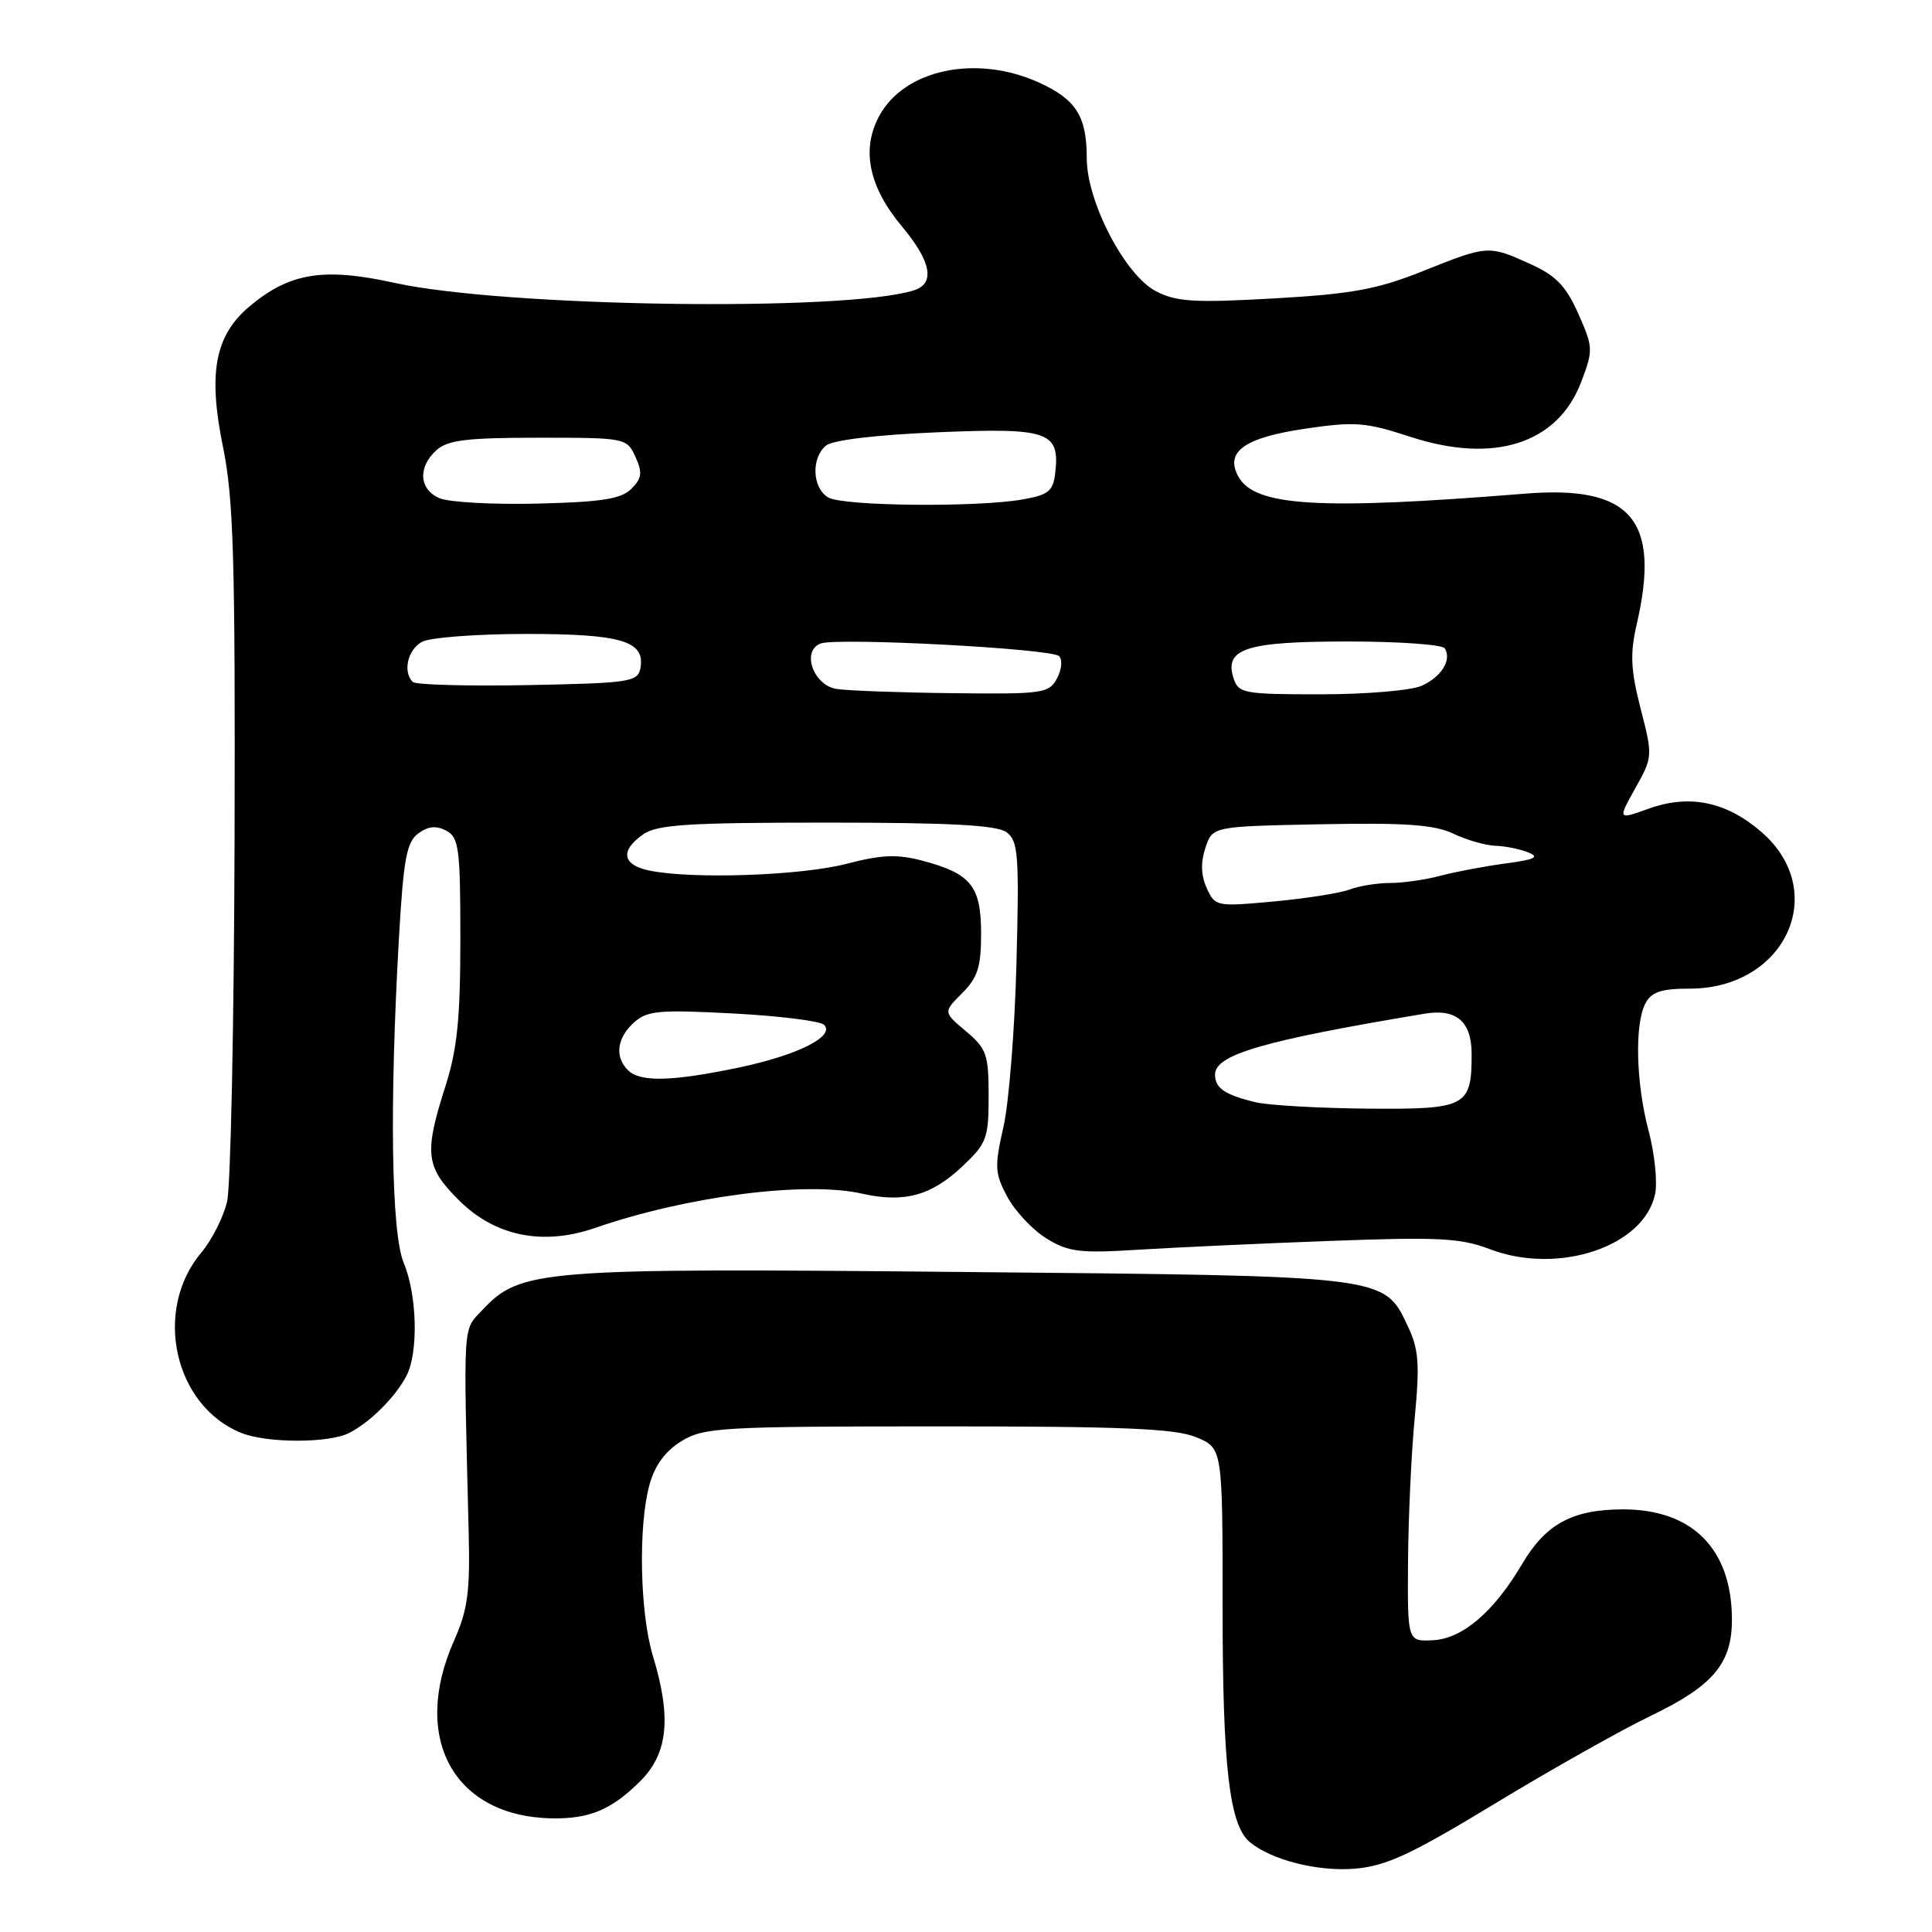 <?xml version="1.0" encoding="UTF-8" standalone="no"?>
<!DOCTYPE svg PUBLIC "-//W3C//DTD SVG 1.1//EN" "http://www.w3.org/Graphics/SVG/1.1/DTD/svg11.dtd" >
<svg xmlns="http://www.w3.org/2000/svg" xmlns:xlink="http://www.w3.org/1999/xlink" version="1.1" viewBox="0 0 256 256">
 <g >
 <path fill="currentColor"
d=" M 198.03 239.02 C 205.44 234.52 214.78 229.26 218.78 227.33 C 227.03 223.36 229.51 220.41 229.49 214.54 C 229.46 205.26 224.26 200.00 215.08 200.00 C 208.38 200.00 204.83 201.92 201.70 207.22 C 197.95 213.59 193.77 217.16 189.85 217.34 C 186.50 217.50 186.50 217.50 186.57 207.00 C 186.61 201.22 187.00 192.65 187.45 187.94 C 188.14 180.75 187.99 178.79 186.56 175.76 C 183.34 168.98 184.09 169.07 127.20 168.54 C 71.51 168.01 68.97 168.21 63.94 173.56 C 61.29 176.38 61.40 174.58 62.10 203.00 C 62.30 210.92 61.98 213.31 60.17 217.38 C 54.41 230.33 60.16 240.74 73.18 240.94 C 78.14 241.02 81.06 239.78 84.84 236.01 C 88.52 232.33 89.00 227.60 86.51 219.41 C 84.78 213.69 84.55 202.16 86.07 196.70 C 86.78 194.14 88.17 192.26 90.31 190.95 C 93.29 189.14 95.56 189.01 124.28 189.00 C 148.91 189.00 155.76 189.29 158.53 190.45 C 162.00 191.90 162.00 191.90 162.00 213.01 C 162.00 234.08 162.90 241.84 165.60 244.08 C 168.47 246.47 174.61 248.02 179.53 247.61 C 183.67 247.26 186.93 245.75 198.03 239.02 Z  M 46.32 189.85 C 49.11 188.39 52.39 185.11 53.85 182.32 C 55.46 179.25 55.28 171.61 53.50 167.35 C 51.84 163.38 51.60 146.37 52.87 124.14 C 53.47 113.79 53.88 111.56 55.43 110.43 C 56.74 109.47 57.81 109.37 59.14 110.07 C 60.81 110.97 61.00 112.42 61.00 124.40 C 61.00 134.99 60.59 139.03 59.00 144.00 C 56.18 152.83 56.39 154.63 60.79 159.02 C 65.59 163.82 71.93 165.11 78.91 162.69 C 91.02 158.50 106.74 156.48 114.20 158.16 C 119.81 159.42 123.38 158.45 127.52 154.55 C 130.75 151.50 131.00 150.83 131.00 145.22 C 131.00 139.73 130.73 138.95 127.99 136.64 C 124.98 134.11 124.98 134.11 127.49 131.60 C 129.55 129.54 130.00 128.12 130.00 123.70 C 130.00 117.42 128.67 115.76 122.27 114.06 C 118.90 113.16 116.85 113.24 112.13 114.47 C 106.13 116.02 91.84 116.52 86.12 115.37 C 82.46 114.64 82.10 112.74 85.22 110.56 C 87.07 109.26 91.16 109.00 109.53 109.00 C 125.84 109.00 132.07 109.33 133.36 110.27 C 134.92 111.41 135.06 113.21 134.69 127.52 C 134.47 136.31 133.69 146.13 132.96 149.33 C 131.76 154.63 131.81 155.48 133.49 158.61 C 134.51 160.50 136.83 162.97 138.66 164.10 C 141.56 165.89 143.07 166.08 150.74 165.60 C 155.56 165.30 167.02 164.77 176.20 164.43 C 190.61 163.89 193.53 164.04 197.41 165.52 C 206.50 168.99 217.92 165.16 219.32 158.16 C 219.63 156.58 219.25 152.86 218.46 149.89 C 216.77 143.55 216.57 135.66 218.04 132.93 C 218.84 131.43 220.15 131.00 223.89 131.00 C 236.58 131.00 242.49 118.15 233.43 110.27 C 228.77 106.22 223.87 105.20 218.44 107.16 C 214.35 108.63 214.35 108.63 216.69 104.44 C 219.00 100.31 219.01 100.18 217.39 93.90 C 216.07 88.72 215.97 86.63 216.88 82.69 C 220.07 68.88 216.14 64.28 202.10 65.41 C 174.73 67.62 166.20 67.11 164.06 63.10 C 162.31 59.84 164.90 58.00 172.90 56.81 C 179.52 55.83 180.92 55.94 186.88 57.88 C 197.95 61.50 206.38 58.81 209.50 50.65 C 211.13 46.38 211.11 46.04 209.14 41.58 C 207.51 37.91 206.19 36.53 202.79 34.99 C 197.25 32.47 197.13 32.48 188.55 35.92 C 182.49 38.34 179.19 38.95 168.83 39.54 C 158.27 40.14 155.90 40.00 153.19 38.60 C 149.07 36.47 144.00 26.74 144.00 20.96 C 144.00 15.41 142.59 13.17 137.67 10.94 C 129.38 7.17 119.83 9.18 116.49 15.39 C 114.10 19.83 115.12 24.76 119.54 30.04 C 123.41 34.68 123.94 37.57 121.10 38.47 C 112.05 41.34 66.85 40.69 52.27 37.48 C 42.86 35.41 38.37 36.14 33.06 40.60 C 28.48 44.46 27.54 49.40 29.55 59.23 C 30.95 66.11 31.18 74.01 31.08 111.42 C 31.01 135.66 30.57 157.18 30.09 159.22 C 29.61 161.27 28.07 164.31 26.67 165.98 C 20.24 173.62 23.07 186.32 32.00 189.88 C 35.45 191.25 43.68 191.24 46.32 189.85 Z  M 166.41 146.06 C 162.31 145.08 161.00 144.19 161.00 142.39 C 161.00 139.74 167.35 137.89 188.76 134.32 C 192.99 133.62 195.00 135.34 195.00 139.69 C 195.00 146.65 194.31 147.01 181.21 146.90 C 174.77 146.84 168.11 146.46 166.41 146.06 Z  M 83.20 141.80 C 81.43 140.03 81.74 137.55 83.99 135.50 C 85.76 133.91 87.28 133.77 97.13 134.29 C 103.26 134.61 108.69 135.29 109.19 135.79 C 110.71 137.31 105.67 139.83 97.83 141.47 C 89.00 143.31 84.81 143.41 83.20 141.80 Z  M 159.90 117.68 C 159.14 116.01 159.08 114.27 159.72 112.35 C 160.66 109.50 160.66 109.50 175.01 109.22 C 186.26 109.00 190.06 109.27 192.58 110.47 C 194.35 111.31 196.86 112.03 198.15 112.07 C 199.44 112.11 201.40 112.50 202.50 112.95 C 204.05 113.57 203.39 113.90 199.50 114.41 C 196.75 114.78 192.87 115.51 190.88 116.04 C 188.90 116.57 185.89 117.00 184.20 117.00 C 182.51 117.00 180.09 117.39 178.82 117.87 C 177.54 118.35 173.02 119.06 168.77 119.45 C 161.19 120.15 161.01 120.12 159.90 117.68 Z  M 110.86 91.29 C 107.78 90.82 106.16 86.26 108.73 85.27 C 110.89 84.44 139.34 85.94 140.34 86.94 C 140.80 87.40 140.68 88.73 140.06 89.89 C 138.99 91.88 138.20 91.99 126.21 91.85 C 119.22 91.77 112.31 91.52 110.86 91.29 Z  M 163.44 89.83 C 162.21 85.93 165.14 85.00 178.63 85.00 C 185.37 85.00 191.13 85.41 191.44 85.91 C 192.39 87.44 191.02 89.67 188.40 90.86 C 187.03 91.49 181.01 92.00 175.02 92.00 C 164.72 92.00 164.10 91.88 163.44 89.83 Z  M 54.69 90.36 C 53.34 89.01 54.03 86.06 55.93 85.04 C 57.00 84.47 63.21 84.00 69.74 84.00 C 82.39 84.00 85.54 84.95 84.85 88.57 C 84.50 90.36 83.40 90.52 69.93 90.78 C 61.93 90.93 55.07 90.74 54.69 90.36 Z  M 58.25 66.02 C 55.53 64.86 55.33 61.91 57.83 59.65 C 59.31 58.31 61.87 58.00 71.35 58.00 C 82.90 58.00 83.06 58.03 84.20 60.54 C 85.15 62.63 85.06 63.37 83.66 64.77 C 82.31 66.12 79.75 66.52 71.23 66.73 C 65.33 66.87 59.49 66.55 58.25 66.02 Z  M 109.75 65.92 C 107.63 64.68 107.45 60.70 109.45 59.04 C 110.34 58.31 116.10 57.62 124.21 57.28 C 138.96 56.66 140.46 57.18 139.82 62.68 C 139.55 65.08 138.93 65.58 135.50 66.18 C 129.42 67.25 111.73 67.07 109.75 65.92 Z "/>
</g>
</svg>